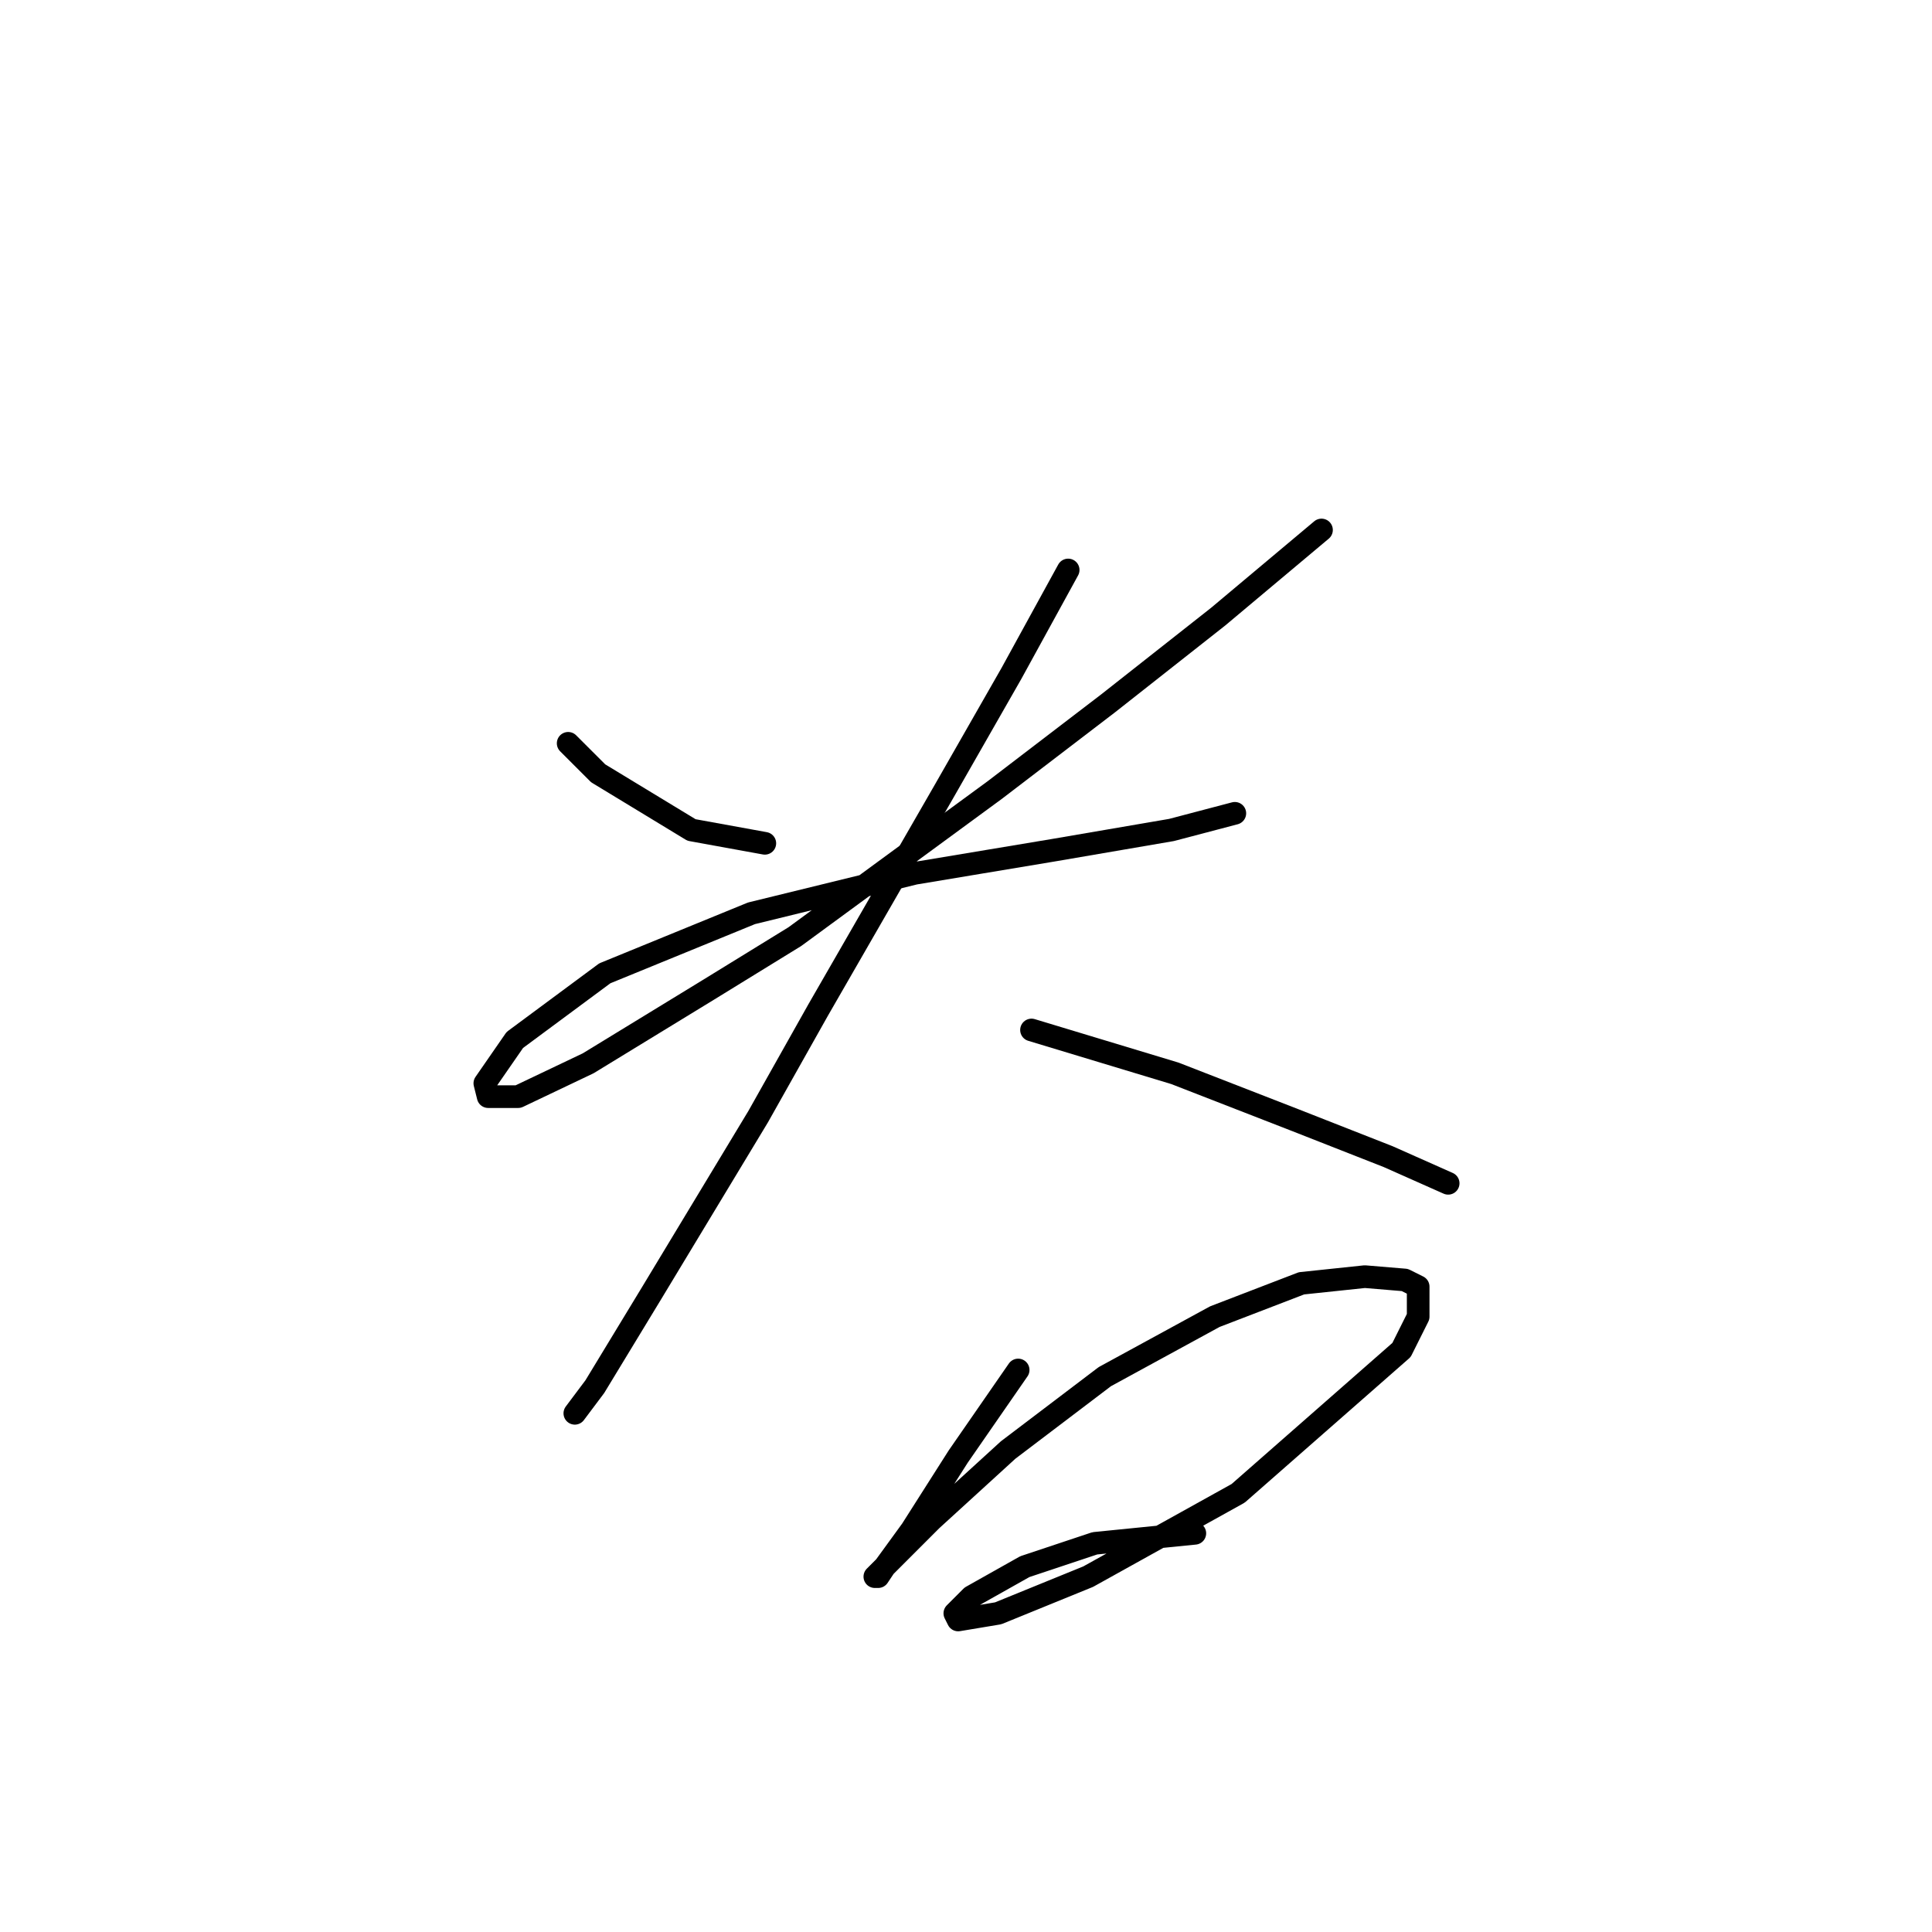 <?xml version="1.0" standalone="no"?>
    <svg width="256" height="256" xmlns="http://www.w3.org/2000/svg" version="1.1">
    <polyline stroke="black" stroke-width="3" stroke-linecap="round" fill="transparent" stroke-linejoin="round" points="75.284 98.492 79.26 102.467 91.627 109.976 101.344 111.743 101.344 111.743 " />
        <polyline stroke="black" stroke-width="3" stroke-linecap="round" fill="transparent" stroke-linejoin="round" points="175.106 70.224 161.414 81.708 146.838 93.192 131.821 104.676 105.319 124.11 93.835 131.177 77.935 140.894 68.659 145.311 64.684 145.311 64.242 143.544 68.217 137.802 80.143 128.968 99.577 121.018 121.22 115.718 139.771 112.626 155.23 109.976 163.622 107.767 163.622 107.767 " />
        <polyline stroke="black" stroke-width="3" stroke-linecap="round" fill="transparent" stroke-linejoin="round" points="141.538 75.524 134.029 89.216 125.195 104.676 108.411 133.827 100.461 147.961 86.327 171.371 78.818 183.738 76.168 187.271 76.168 187.271 " />
        <polyline stroke="black" stroke-width="3" stroke-linecap="round" fill="transparent" stroke-linejoin="round" points="136.679 136.477 155.672 142.219 171.573 148.403 183.94 153.261 191.89 156.795 191.89 156.795 " />
        <polyline stroke="black" stroke-width="3" stroke-linecap="round" fill="transparent" stroke-linejoin="round" points="134.912 181.529 126.962 193.013 120.778 202.731 117.245 207.589 116.362 208.914 115.92 208.914 117.687 207.147 123.428 201.405 133.587 192.13 146.396 182.413 160.972 174.462 172.456 170.046 180.848 169.162 186.148 169.604 187.915 170.487 187.915 174.462 185.707 178.879 164.064 197.872 144.188 208.914 132.262 213.773 126.962 214.656 126.52 213.773 128.729 211.564 135.796 207.589 145.071 204.497 158.322 203.172 158.322 203.172 " />
        </svg>